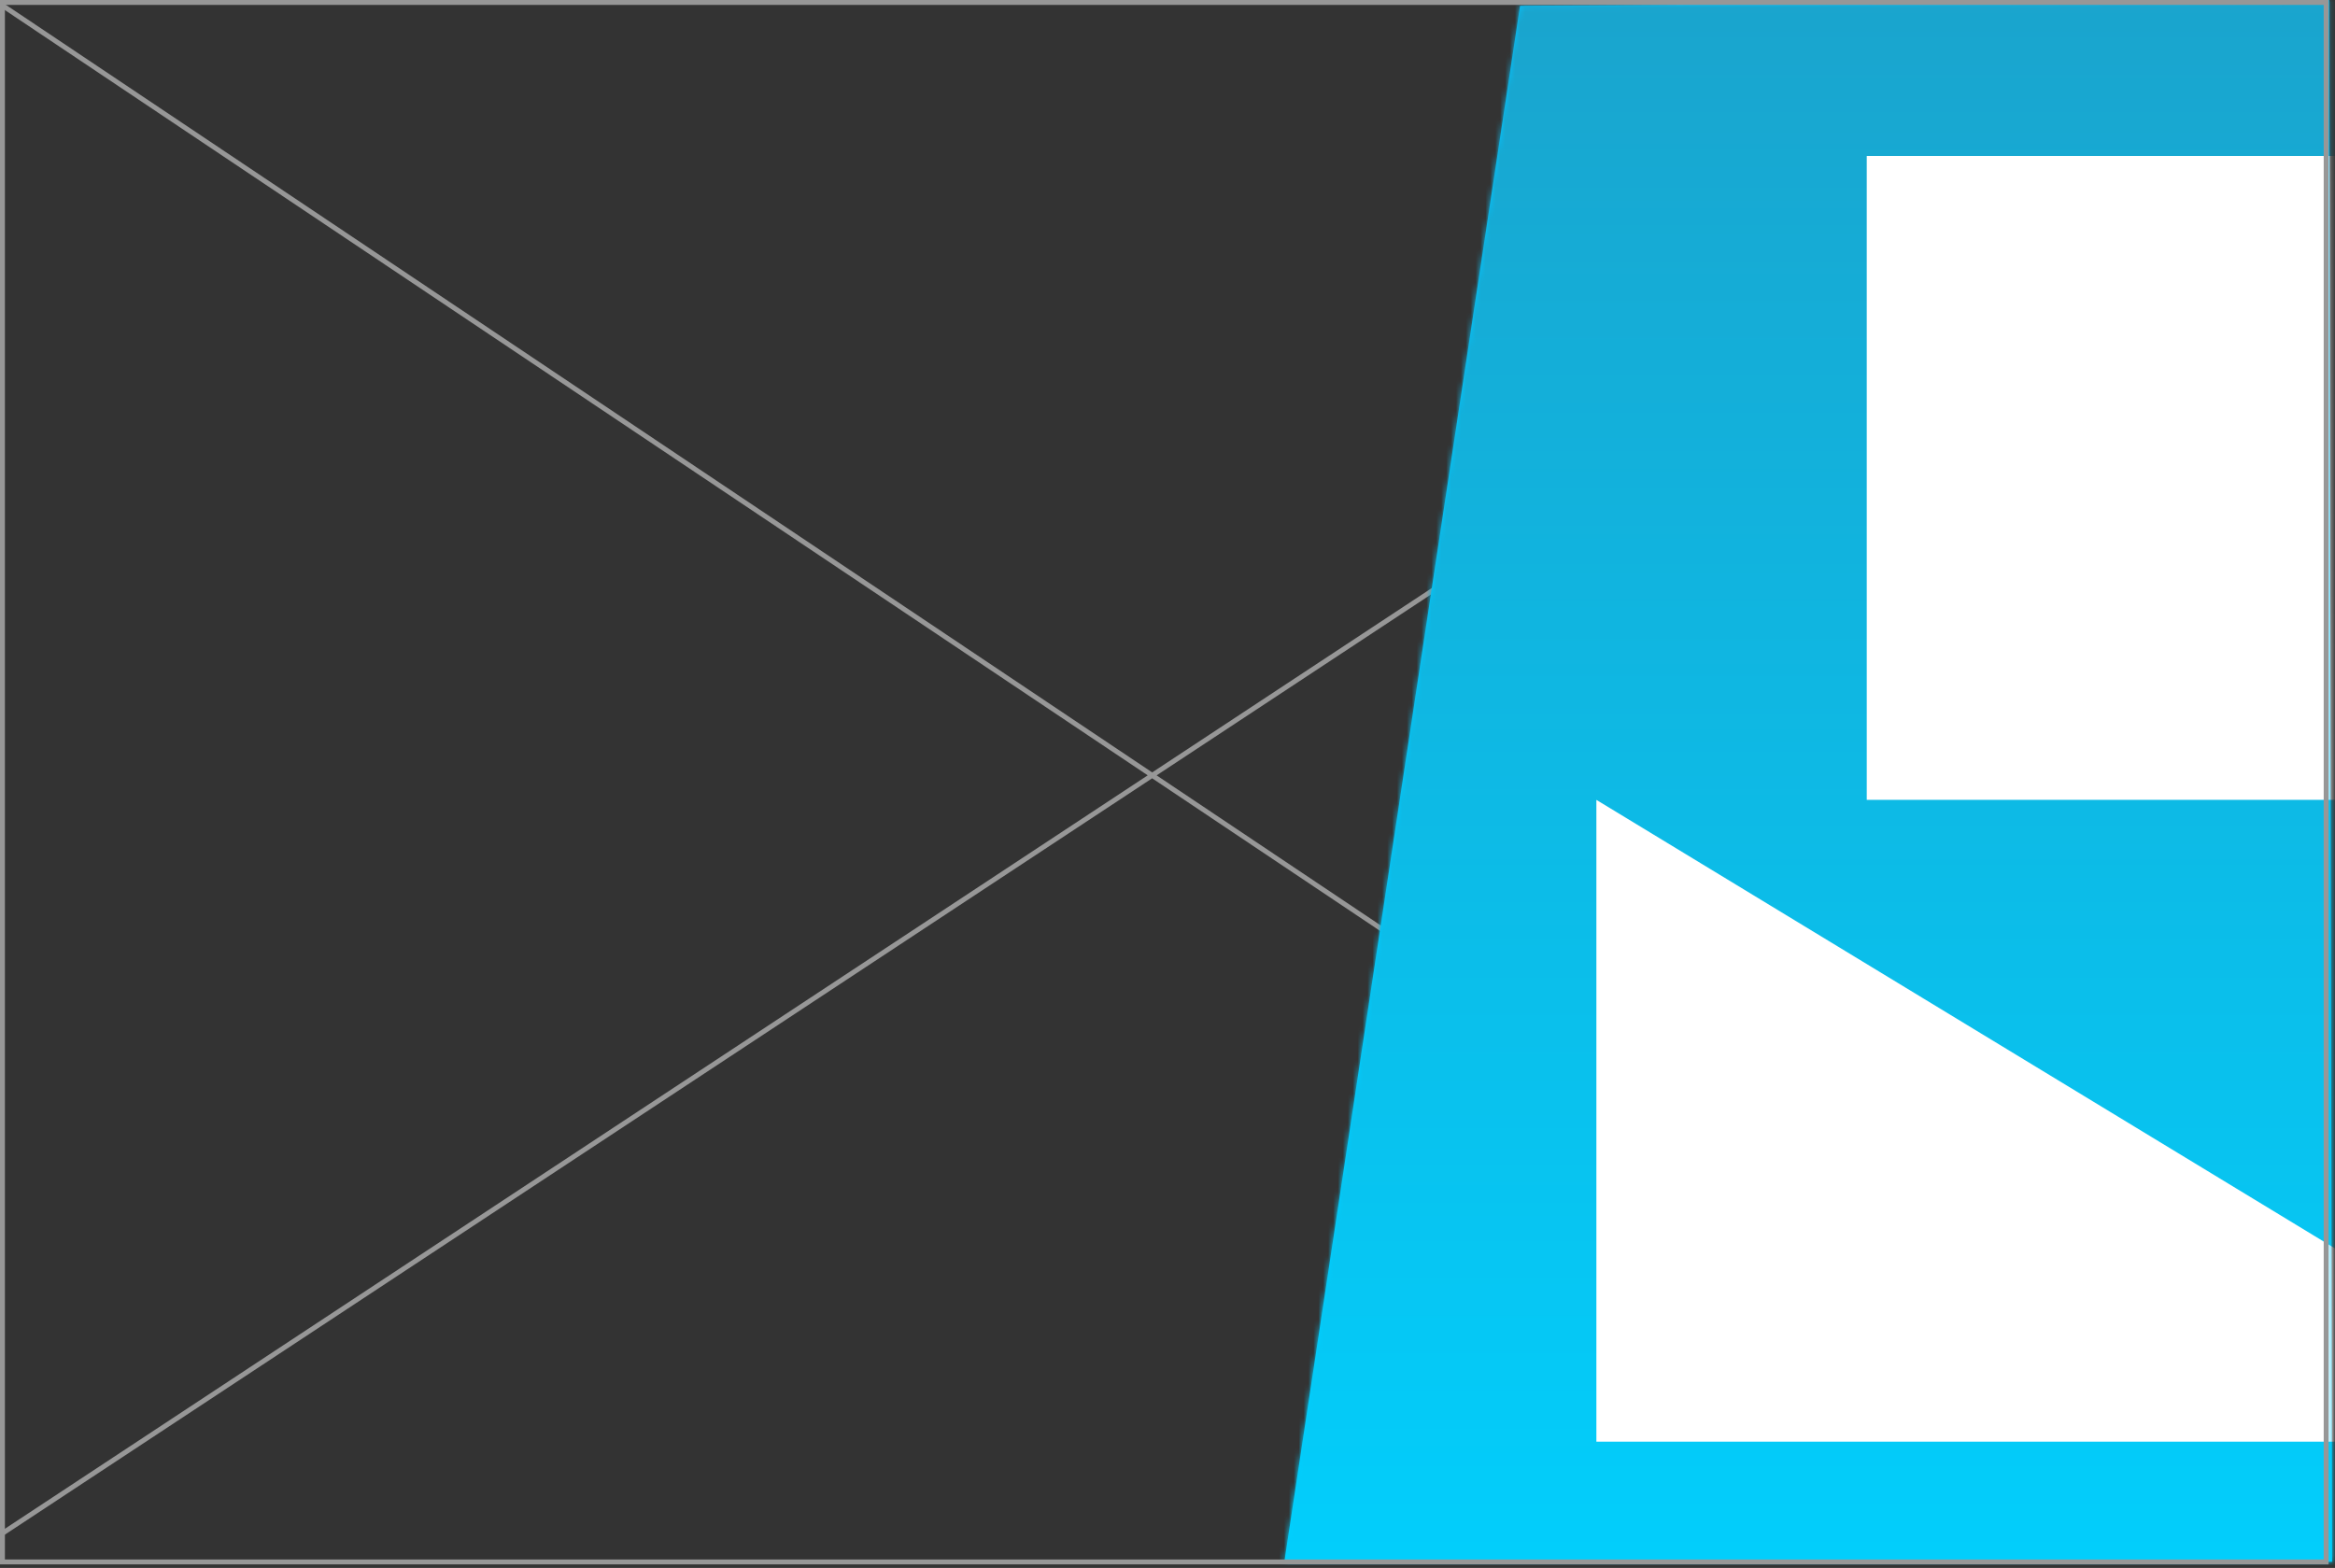 <svg width="475" height="319" xmlns="http://www.w3.org/2000/svg" xmlns:xlink="http://www.w3.org/1999/xlink">
  <rect width="100%" height="100%" fill="#333333" stroke="none"/>
  <defs>
    <linearGradient x1="50%" y1="3.201%" x2="50%" y2="100%" id="b">
      <stop stop-color="#00C4FF" offset="0%"/>
      <stop stop-color="#00D1FF" offset="100%"/>
    </linearGradient>
    <path id="a" d="M48.527 1.178L.58 317.738h213.14L213.142 0z"/>
    <linearGradient x1="50%" y1="3.201%" x2="50%" y2="100%" id="d">
      <stop stop-color="#1AA4CD" offset="0%"/>
      <stop stop-color="#00D1FF" offset="100%"/>
    </linearGradient>
  </defs>
  <g fill="none" fill-rule="evenodd">
    <g stroke="#979797" stroke-linecap="square">
      <path d="M.772 311.773L470.867 1.82M.772 1.3l472.154 316.194"/>
    </g>
    <g transform="translate(260.688)">
      <mask id="c" fill="#fff">
        <use xlink:href="#a"/>
      </mask>
      <use fill="url(#b)" xlink:href="#a"/>
      <g mask="url(#c)">
        <path fill="url(#d)" d="M0 0h294v357.651H0z" transform="translate(-63.942 -16.266)"/>
        <path fill="#FFF" d="M119.058 31.734h131v131h-131zM64.058 162.734V293.31h215z"/>
      </g>
    </g>
    <path stroke="#979797" d="M.5.5h472.699v317.274H.5z"/>
  </g>
</svg>
